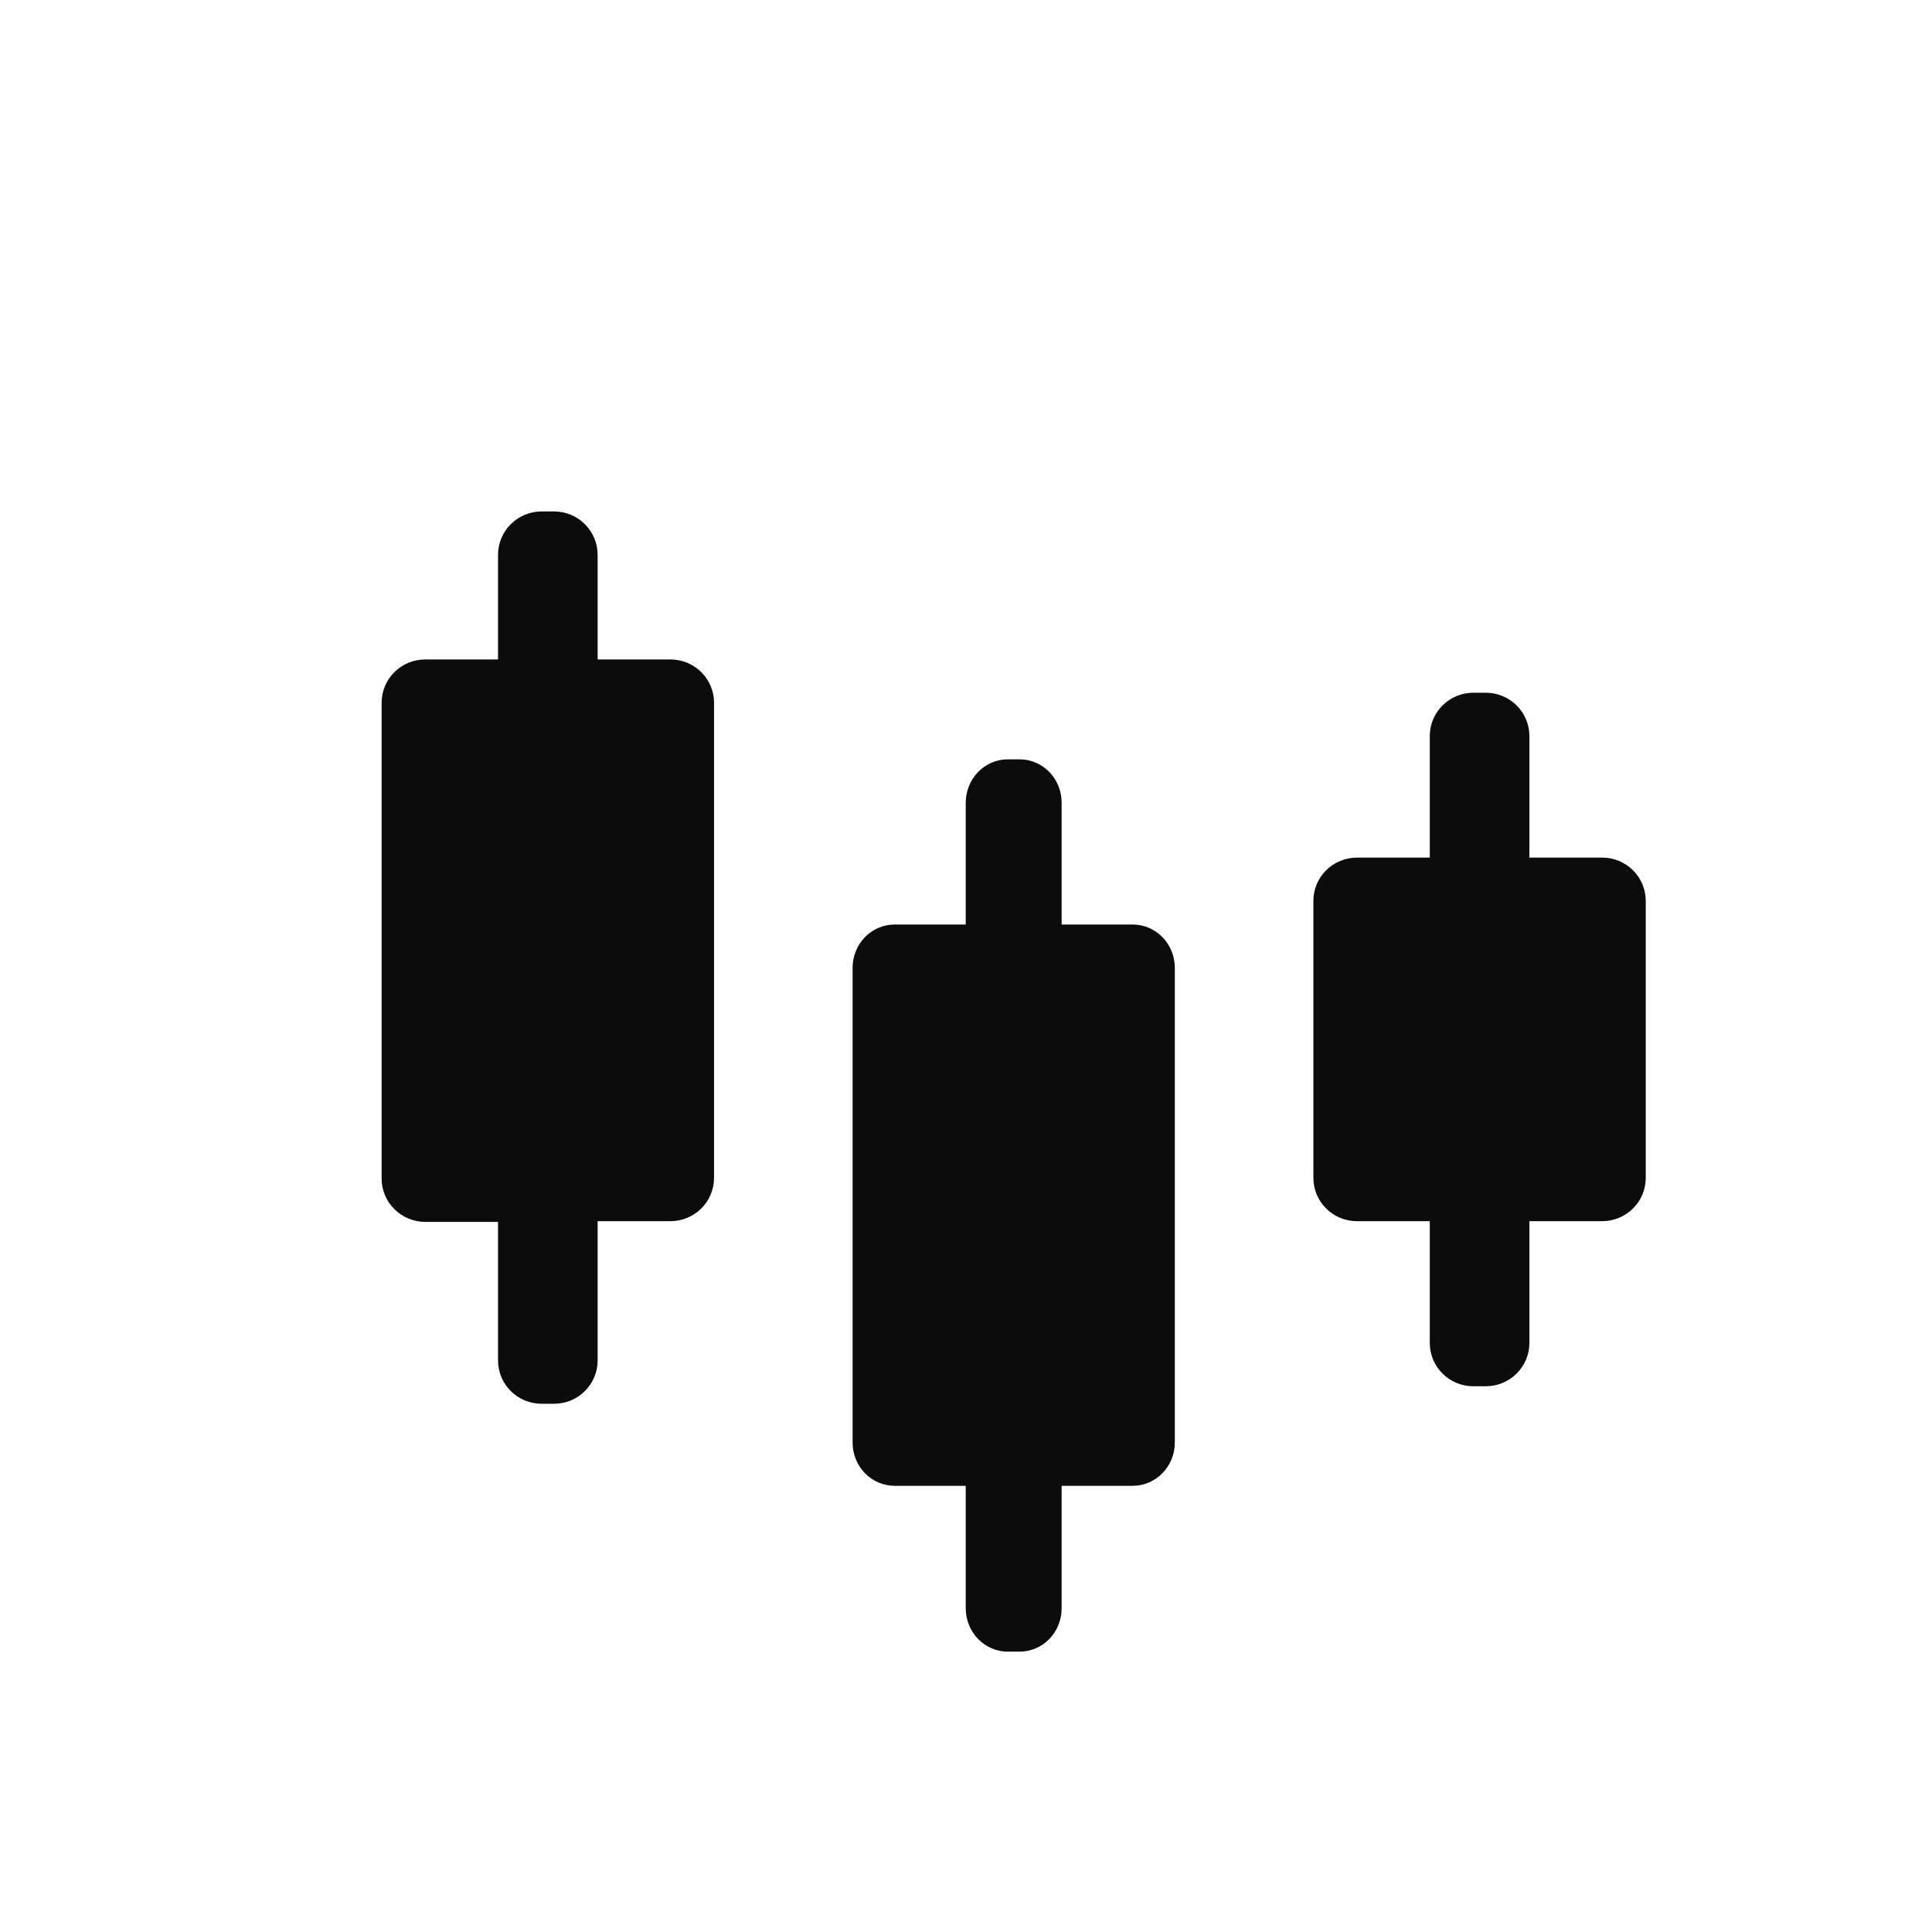 <svg width="36" height="36" viewBox="0 0 36 36" fill="none" xmlns="http://www.w3.org/2000/svg">
<g filter="url(#filter0_d_2985_21989)">
<g clip-path="url(#clip0_2985_21989)">
<g filter="url(#filter1_d_2985_21989)">
<g filter="url(#filter2_d_2985_21989)">
<path opacity="0.95" d="M12.492 11.444H11.136V9.493C11.136 9.279 11.05 9.074 10.898 8.923C10.746 8.771 10.539 8.686 10.324 8.686H10.092C9.877 8.686 9.67 8.771 9.518 8.923C9.366 9.074 9.28 9.279 9.28 9.493V11.444H7.924C7.708 11.444 7.502 11.528 7.349 11.68C7.197 11.831 7.111 12.036 7.111 12.25V21.117C7.111 21.331 7.197 21.536 7.349 21.687C7.502 21.839 7.708 21.924 7.924 21.924H9.28V24.507C9.28 24.721 9.366 24.926 9.518 25.077C9.67 25.229 9.877 25.313 10.092 25.313H10.324C10.43 25.313 10.536 25.293 10.635 25.252C10.733 25.212 10.823 25.152 10.898 25.077C10.973 25.002 11.033 24.914 11.074 24.816C11.115 24.718 11.136 24.613 11.136 24.507V21.911H12.492C12.708 21.911 12.914 21.826 13.067 21.675C13.219 21.524 13.305 21.319 13.305 21.105V12.238C13.302 12.026 13.214 11.824 13.062 11.675C12.911 11.527 12.706 11.443 12.492 11.444ZM29.854 15.136H28.498V12.87C28.498 12.657 28.412 12.451 28.26 12.3C28.107 12.149 27.901 12.064 27.685 12.064H27.454C27.238 12.064 27.032 12.149 26.88 12.3C26.727 12.451 26.642 12.657 26.642 12.87V15.136H25.285C25.07 15.136 24.863 15.221 24.711 15.372C24.558 15.523 24.473 15.728 24.473 15.942V21.105C24.473 21.319 24.558 21.524 24.711 21.675C24.863 21.826 25.07 21.911 25.285 21.911H26.642V24.181C26.642 24.395 26.727 24.6 26.88 24.751C27.032 24.902 27.238 24.987 27.454 24.987H27.685C27.901 24.987 28.107 24.902 28.26 24.751C28.412 24.6 28.498 24.395 28.498 24.181V21.911H29.854C30.069 21.911 30.276 21.826 30.428 21.675C30.581 21.524 30.666 21.319 30.666 21.105V15.942C30.666 15.728 30.581 15.523 30.428 15.372C30.276 15.221 30.069 15.136 29.854 15.136Z" fill="black"/>
<path opacity="0.95" d="M21.107 16.383H19.782V14.112C19.782 13.898 19.7 13.693 19.553 13.541C19.406 13.39 19.206 13.305 18.999 13.305H18.779C18.571 13.305 18.372 13.39 18.225 13.541C18.078 13.693 17.995 13.898 17.995 14.112V16.383H16.671C16.463 16.383 16.263 16.468 16.116 16.619C15.969 16.77 15.887 16.976 15.887 17.189V26.035C15.887 26.25 15.969 26.455 16.116 26.606C16.263 26.757 16.463 26.842 16.671 26.842H17.995V29.125C17.995 29.339 18.078 29.544 18.225 29.696C18.372 29.847 18.571 29.932 18.779 29.932H18.999C19.206 29.932 19.406 29.847 19.553 29.696C19.7 29.544 19.782 29.339 19.782 29.125V26.842H21.107C21.315 26.842 21.514 26.757 21.661 26.606C21.808 26.455 21.891 26.25 21.891 26.035V17.189C21.891 16.976 21.808 16.77 21.661 16.619C21.514 16.468 21.315 16.383 21.107 16.383Z" fill="black"/>
</g>
</g>
</g>
</g>
<defs>
<filter id="filter0_d_2985_21989" x="-0.063" y="-0.271" width="35.326" height="35.327" filterUnits="userSpaceOnUse" color-interpolation-filters="sRGB">
<feFlood flood-opacity="0" result="BackgroundImageFix"/>
<feColorMatrix in="SourceAlpha" type="matrix" values="0 0 0 0 0 0 0 0 0 0 0 0 0 0 0 0 0 0 127 0" result="hardAlpha"/>
<feOffset dy="0.392"/>
<feGaussianBlur stdDeviation="0.392"/>
<feComposite in2="hardAlpha" operator="out"/>
<feColorMatrix type="matrix" values="0 0 0 0 0.063 0 0 0 0 0.094 0 0 0 0 0.157 0 0 0 0.05 0"/>
<feBlend mode="normal" in2="BackgroundImageFix" result="effect1_dropShadow_2985_21989"/>
<feBlend mode="normal" in="SourceGraphic" in2="effect1_dropShadow_2985_21989" result="shape"/>
</filter>
<filter id="filter1_d_2985_21989" x="3.372" y="3.454" width="31.455" height="31.454" filterUnits="userSpaceOnUse" color-interpolation-filters="sRGB">
<feFlood flood-opacity="0" result="BackgroundImageFix"/>
<feColorMatrix in="SourceAlpha" type="matrix" values="0 0 0 0 0 0 0 0 0 0 0 0 0 0 0 0 0 0 127 0" result="hardAlpha"/>
<feOffset dy="0.181"/>
<feGaussianBlur stdDeviation="0.181"/>
<feComposite in2="hardAlpha" operator="out"/>
<feColorMatrix type="matrix" values="0 0 0 0 0.063 0 0 0 0 0.094 0 0 0 0 0.157 0 0 0 0.05 0"/>
<feBlend mode="normal" in2="BackgroundImageFix" result="effect1_dropShadow_2985_21989"/>
<feBlend mode="normal" in="SourceGraphic" in2="effect1_dropShadow_2985_21989" result="shape"/>
</filter>
<filter id="filter2_d_2985_21989" x="4.721" y="4.893" width="28.756" height="28.756" filterUnits="userSpaceOnUse" color-interpolation-filters="sRGB">
<feFlood flood-opacity="0" result="BackgroundImageFix"/>
<feColorMatrix in="SourceAlpha" type="matrix" values="0 0 0 0 0 0 0 0 0 0 0 0 0 0 0 0 0 0 127 0" result="hardAlpha"/>
<feOffset dy="0.271"/>
<feGaussianBlur stdDeviation="0.271"/>
<feComposite in2="hardAlpha" operator="out"/>
<feColorMatrix type="matrix" values="0 0 0 0 0.063 0 0 0 0 0.094 0 0 0 0 0.157 0 0 0 0.05 0"/>
<feBlend mode="normal" in2="BackgroundImageFix" result="effect1_dropShadow_2985_21989"/>
<feBlend mode="normal" in="SourceGraphic" in2="effect1_dropShadow_2985_21989" result="shape"/>
</filter>
<clipPath id="clip0_2985_21989">
<rect x="0.721" y="0.121" width="33.758" height="33.758" rx="16.879" fill="white"/>
</clipPath>
</defs>
</svg>
